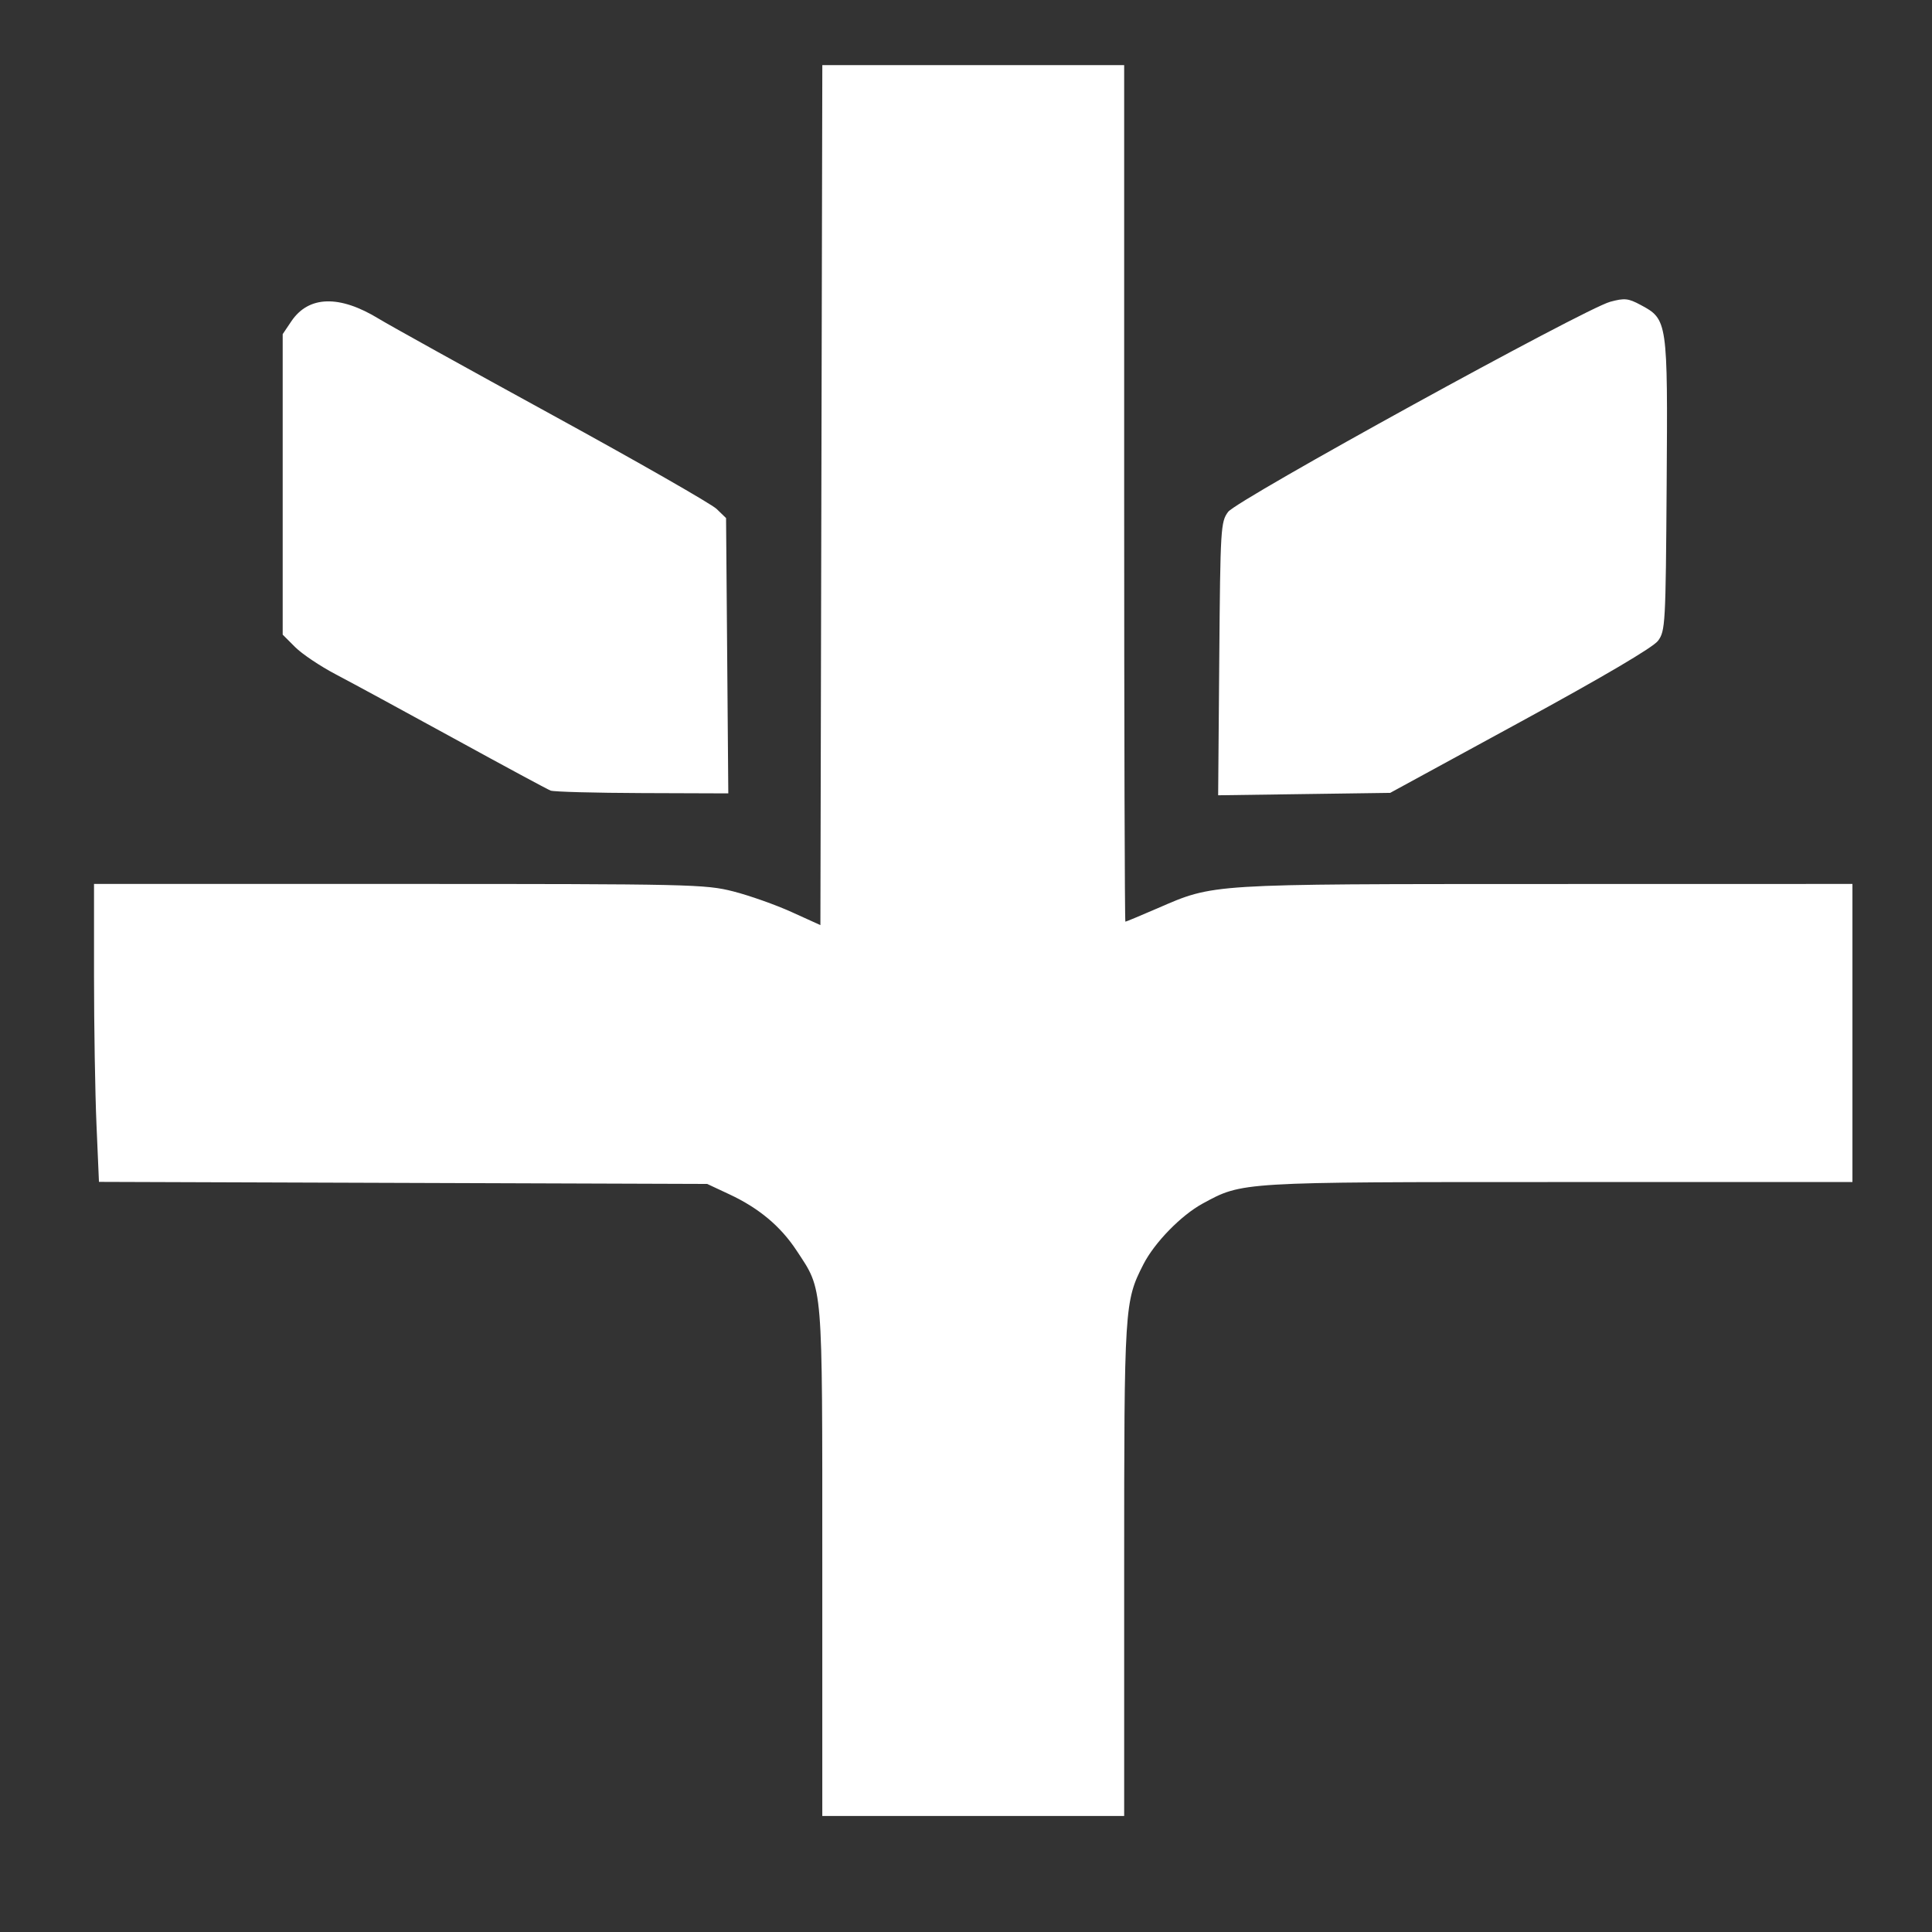 <svg xmlns="http://www.w3.org/2000/svg" xmlns:xlink="http://www.w3.org/1999/xlink" width="1080" zoomAndPan="magnify"
    viewBox="0 0 810 810" height="1080" preserveAspectRatio="xMidYMid meet" version="1.0">
    <rect x="0" y="0" width="810" height="810" fill="#333333" stroke="none"/>
    <path fill="#ffffff"
        d="M 344.75 654.855 C 344.75 536.574 345.137 541.297 334.043 524.406 C 327.328 514.176 318.25 506.555 305.879 500.762 L 296.496 496.371 L 168.992 495.938 L 41.488 495.508 L 40.453 471.559 C 39.883 458.391 39.418 430.285 39.418 409.105 L 39.418 370.598 L 167.309 370.598 C 289.703 370.598 295.727 370.734 307.48 373.738 C 314.234 375.465 325.203 379.348 331.859 382.367 L 343.957 387.852 L 344.762 27.297 L 471.312 27.297 L 471.312 206.859 C 471.312 305.617 471.543 386.418 471.824 386.418 C 472.105 386.418 478.188 383.883 485.336 380.785 C 509.148 370.465 506.105 370.656 648.102 370.625 L 776.645 370.598 L 776.645 495.578 L 653.578 495.578 C 519.555 495.578 520.957 495.492 504.219 504.602 C 495.18 509.523 484.023 520.969 479.359 530.109 C 471.434 545.652 471.312 547.574 471.312 658.07 L 471.312 761.359 L 344.75 761.359 Z M 511.184 276.184 C 511.633 221.293 511.785 218.77 514.902 214.598 C 518.723 209.484 664.305 129.441 675.098 126.52 C 681.07 124.902 682.648 125.062 687.754 127.797 C 699.172 133.91 699.23 134.316 698.754 203.184 C 698.352 261.859 698.199 264.551 695.121 268.672 C 693.074 271.414 672.121 283.758 637.375 302.691 L 582.844 332.414 L 546.781 332.918 L 510.715 333.422 Z M 230.844 331.461 C 229.539 330.953 211.383 321.168 190.5 309.711 C 169.617 298.258 147.234 286.109 140.762 282.715 C 134.285 279.324 126.633 274.191 123.754 271.312 L 118.52 266.078 L 118.52 140.09 L 122.137 134.715 C 129.391 123.93 142.348 123.562 158.859 133.672 C 163.211 136.336 195.957 154.5 231.633 174.035 C 267.309 193.57 298.277 211.277 300.453 213.383 L 304.406 217.207 L 305.344 332.629 L 269.281 332.504 C 249.445 332.434 232.148 331.965 230.844 331.461 Z M 230.844 331.461 "
        fill-opacity="1" fill-rule="nonzero" />
</svg>